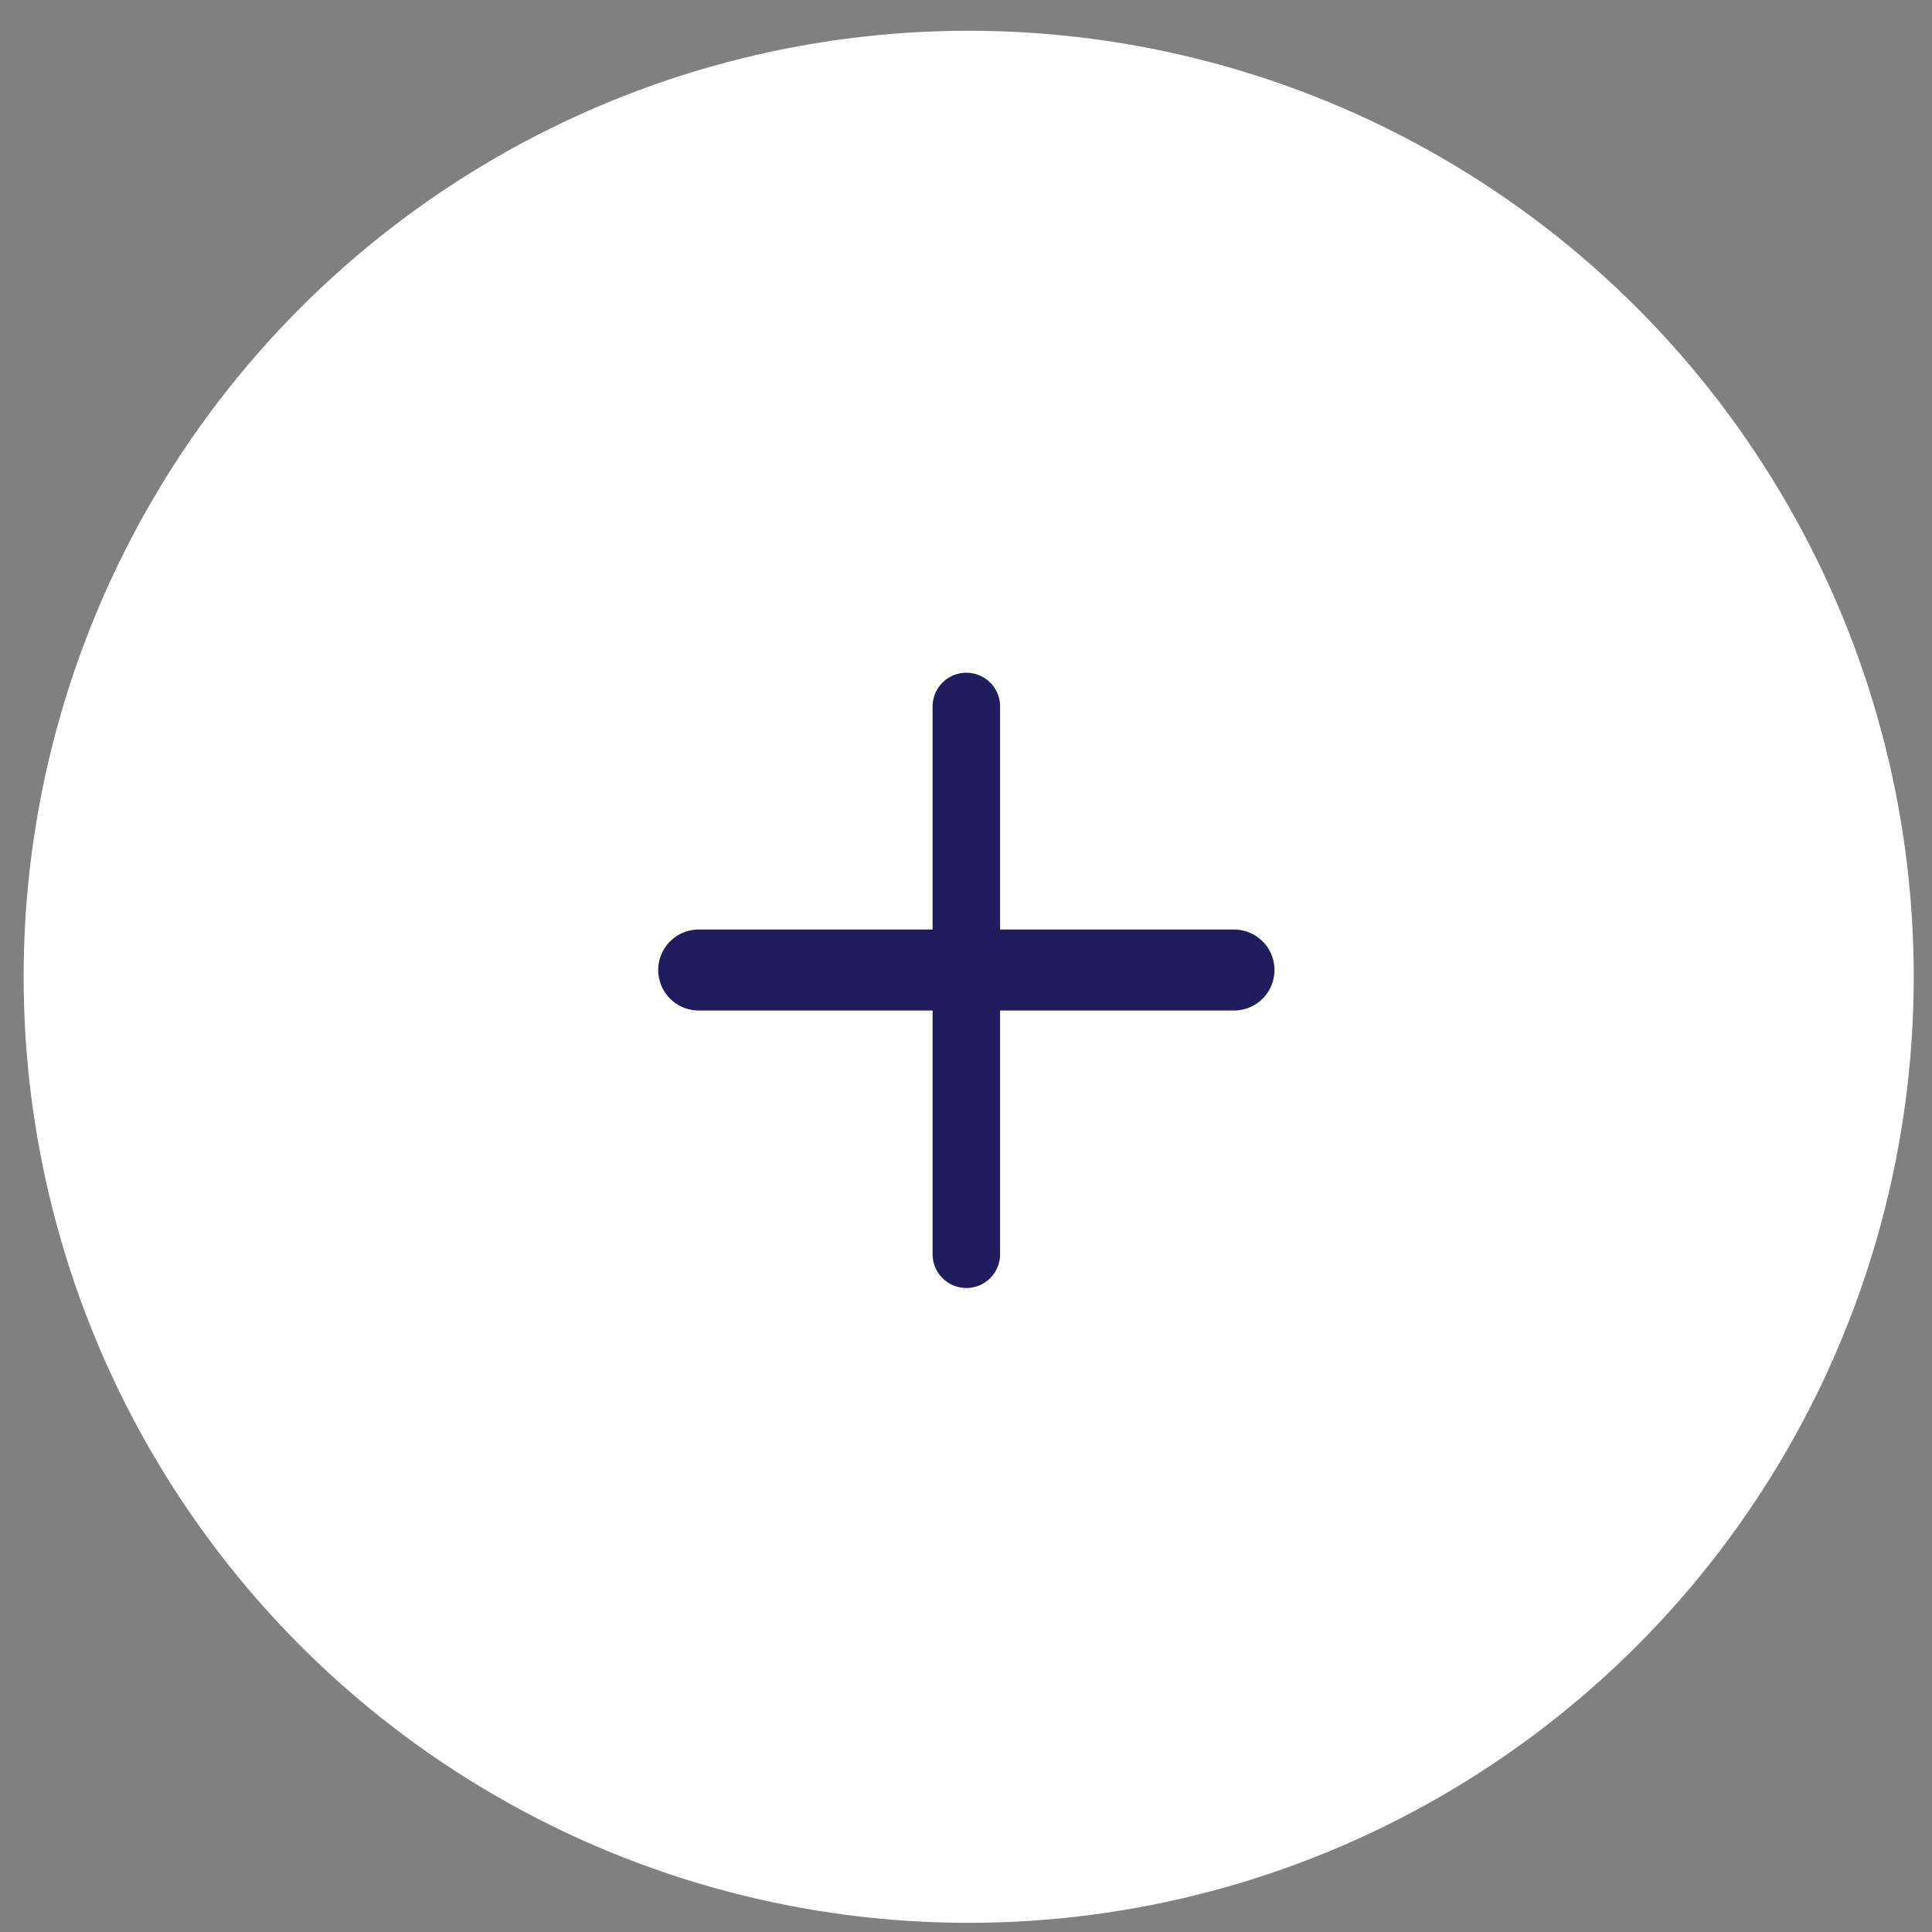 <svg xmlns="http://www.w3.org/2000/svg" width="51" height="51" viewBox="0 0 51 51">
    <rect x="0" y="0" width="51" height="51" fill="#808080" stroke="none"/>
    <g fill="none" fill-rule="evenodd" transform="translate(.624 .812)">
        <ellipse cx="24.947" cy="24.973" fill="#FFF" rx="24.947" ry="24.973"/>
        <g stroke="#201D5E" stroke-linecap="round" stroke-linejoin="round">
            <path stroke-width="2.138" d="M17.82 24.794h14.13-14.13z"/>
            <path stroke-width="1.782" d="M24.885 32.297v-14.46"/>
        </g>
    </g>
</svg>
